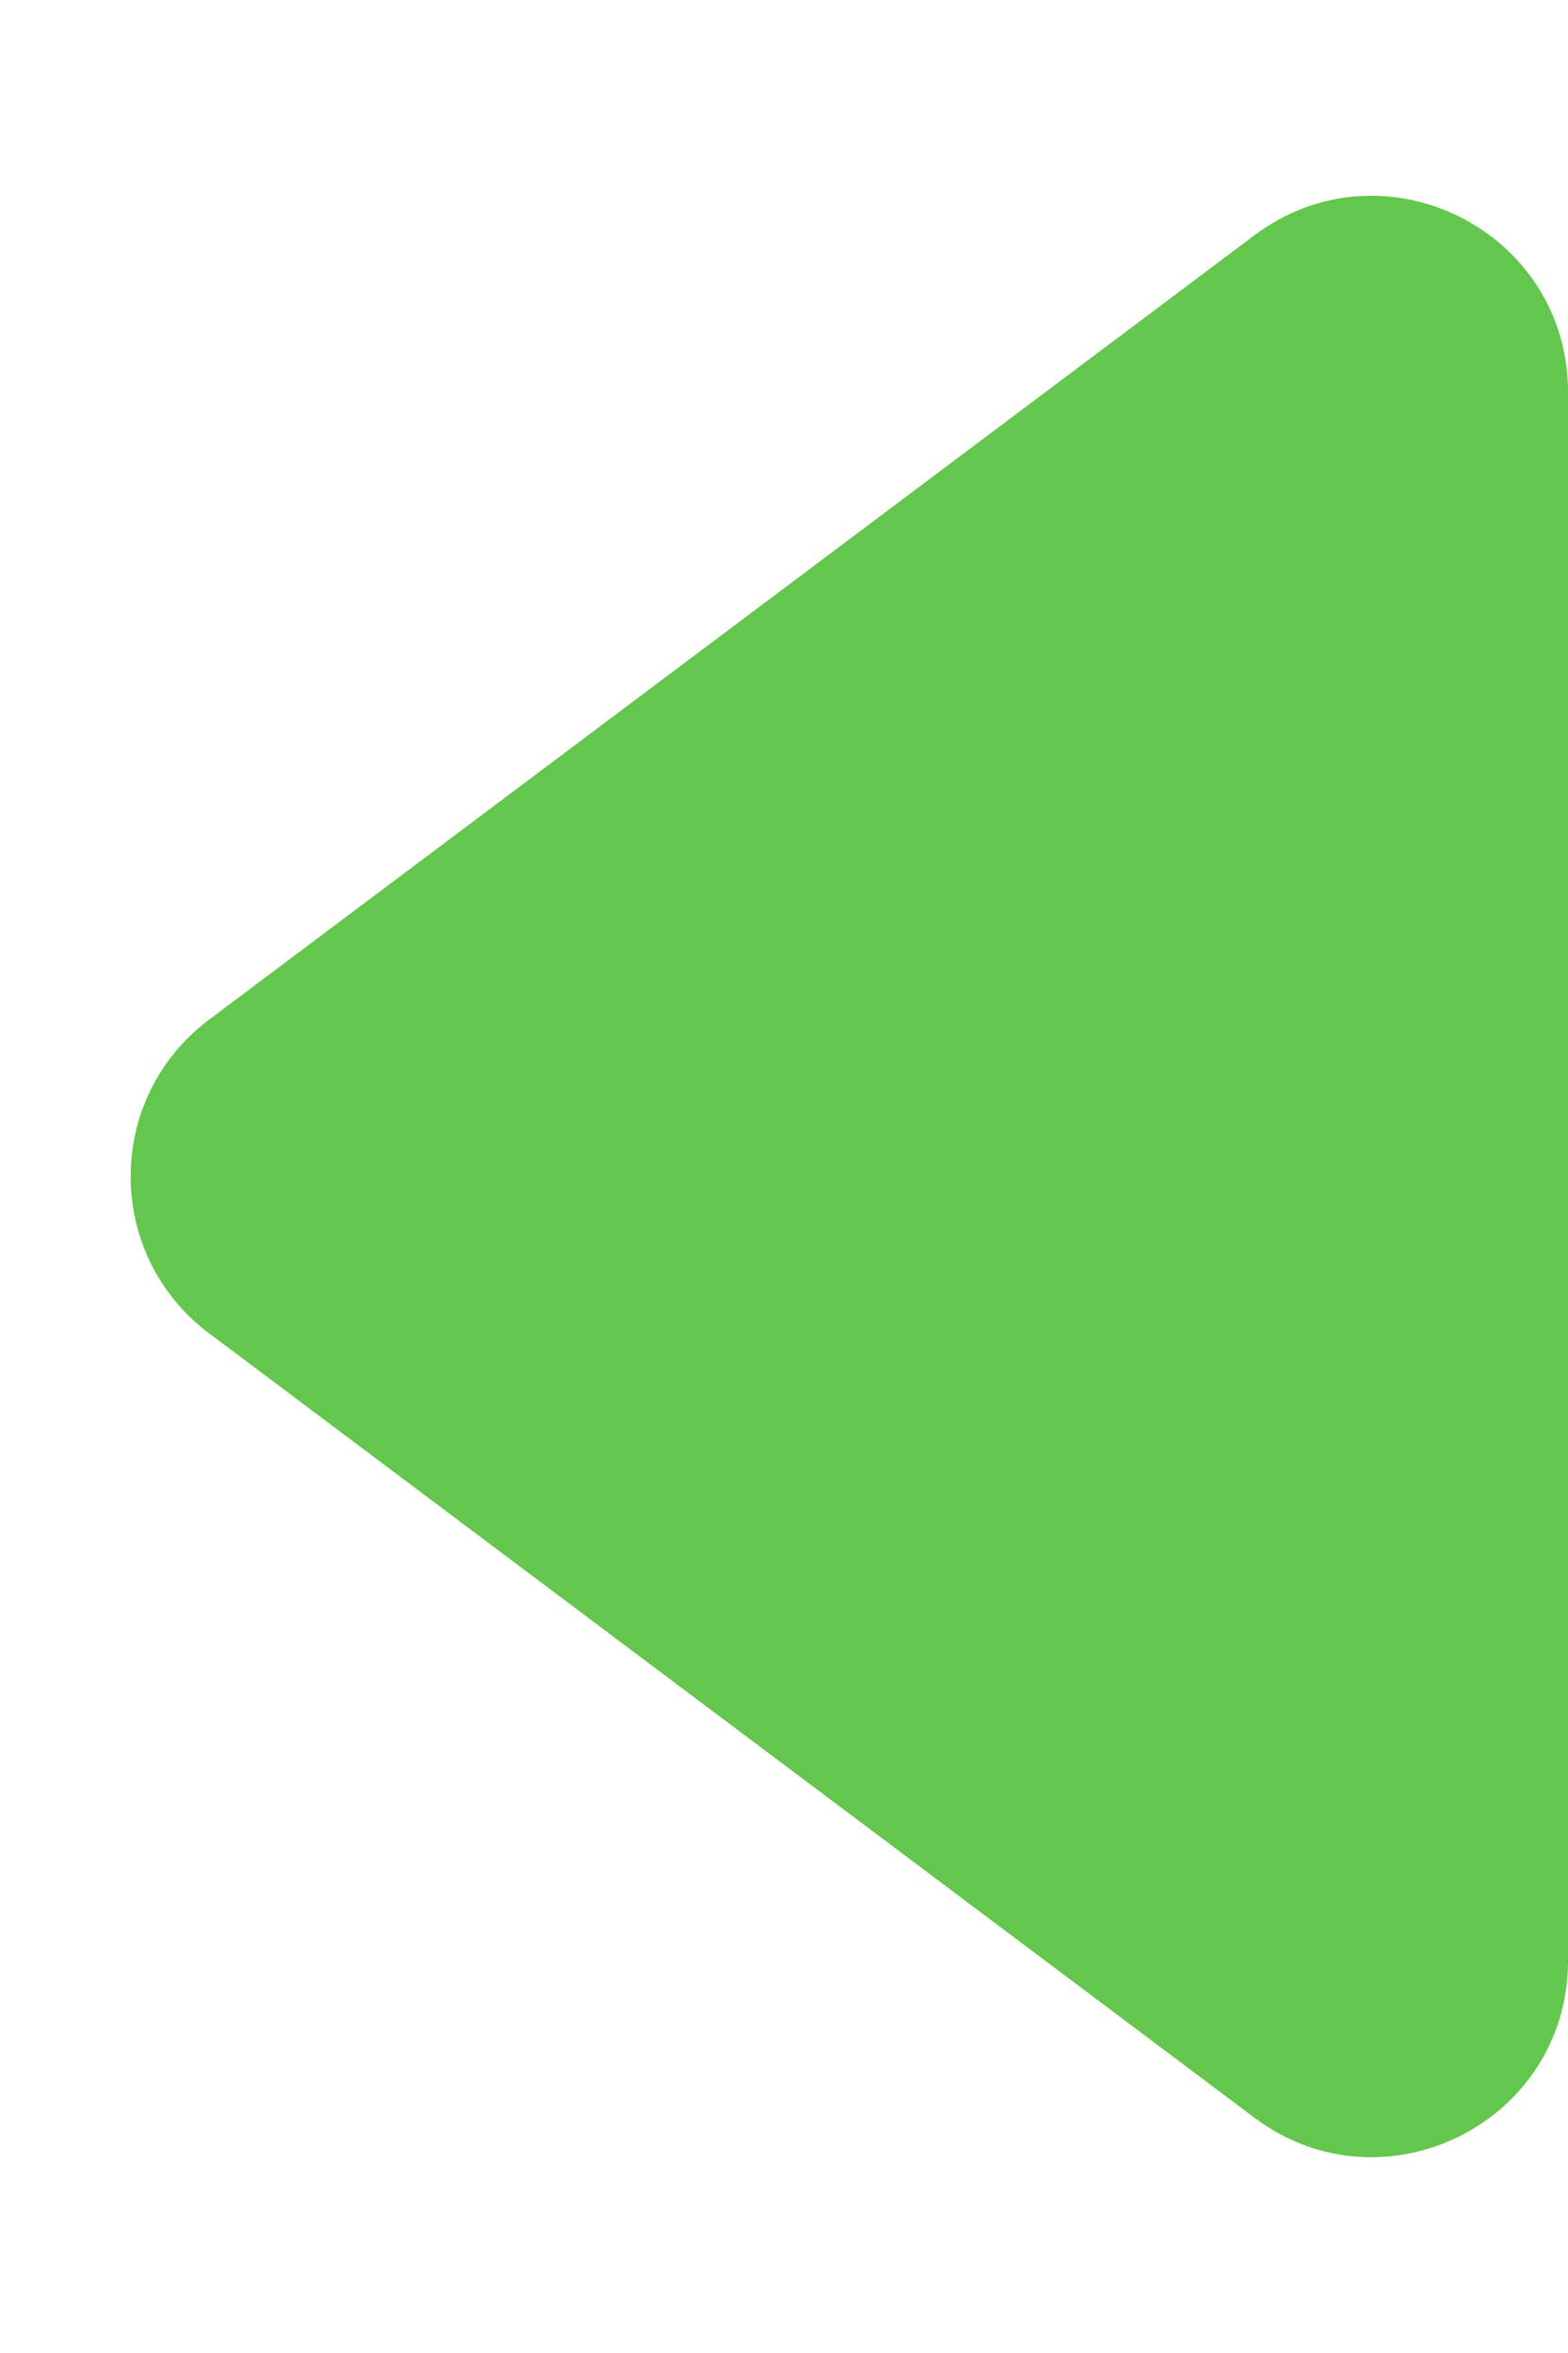 <svg width="8" height="12" viewBox="0 0 8 12" fill="none" xmlns="http://www.w3.org/2000/svg">
<path fill-rule="evenodd" clip-rule="evenodd" d="M1.067 6.8C0.533 6.4 0.533 5.6 1.067 5.2L6.4 1.2C7.059 0.706 8 1.176 8 2L8 10C8 10.824 7.059 11.294 6.4 10.8L1.067 6.8Z" fill="#63C74D"/>
</svg>
